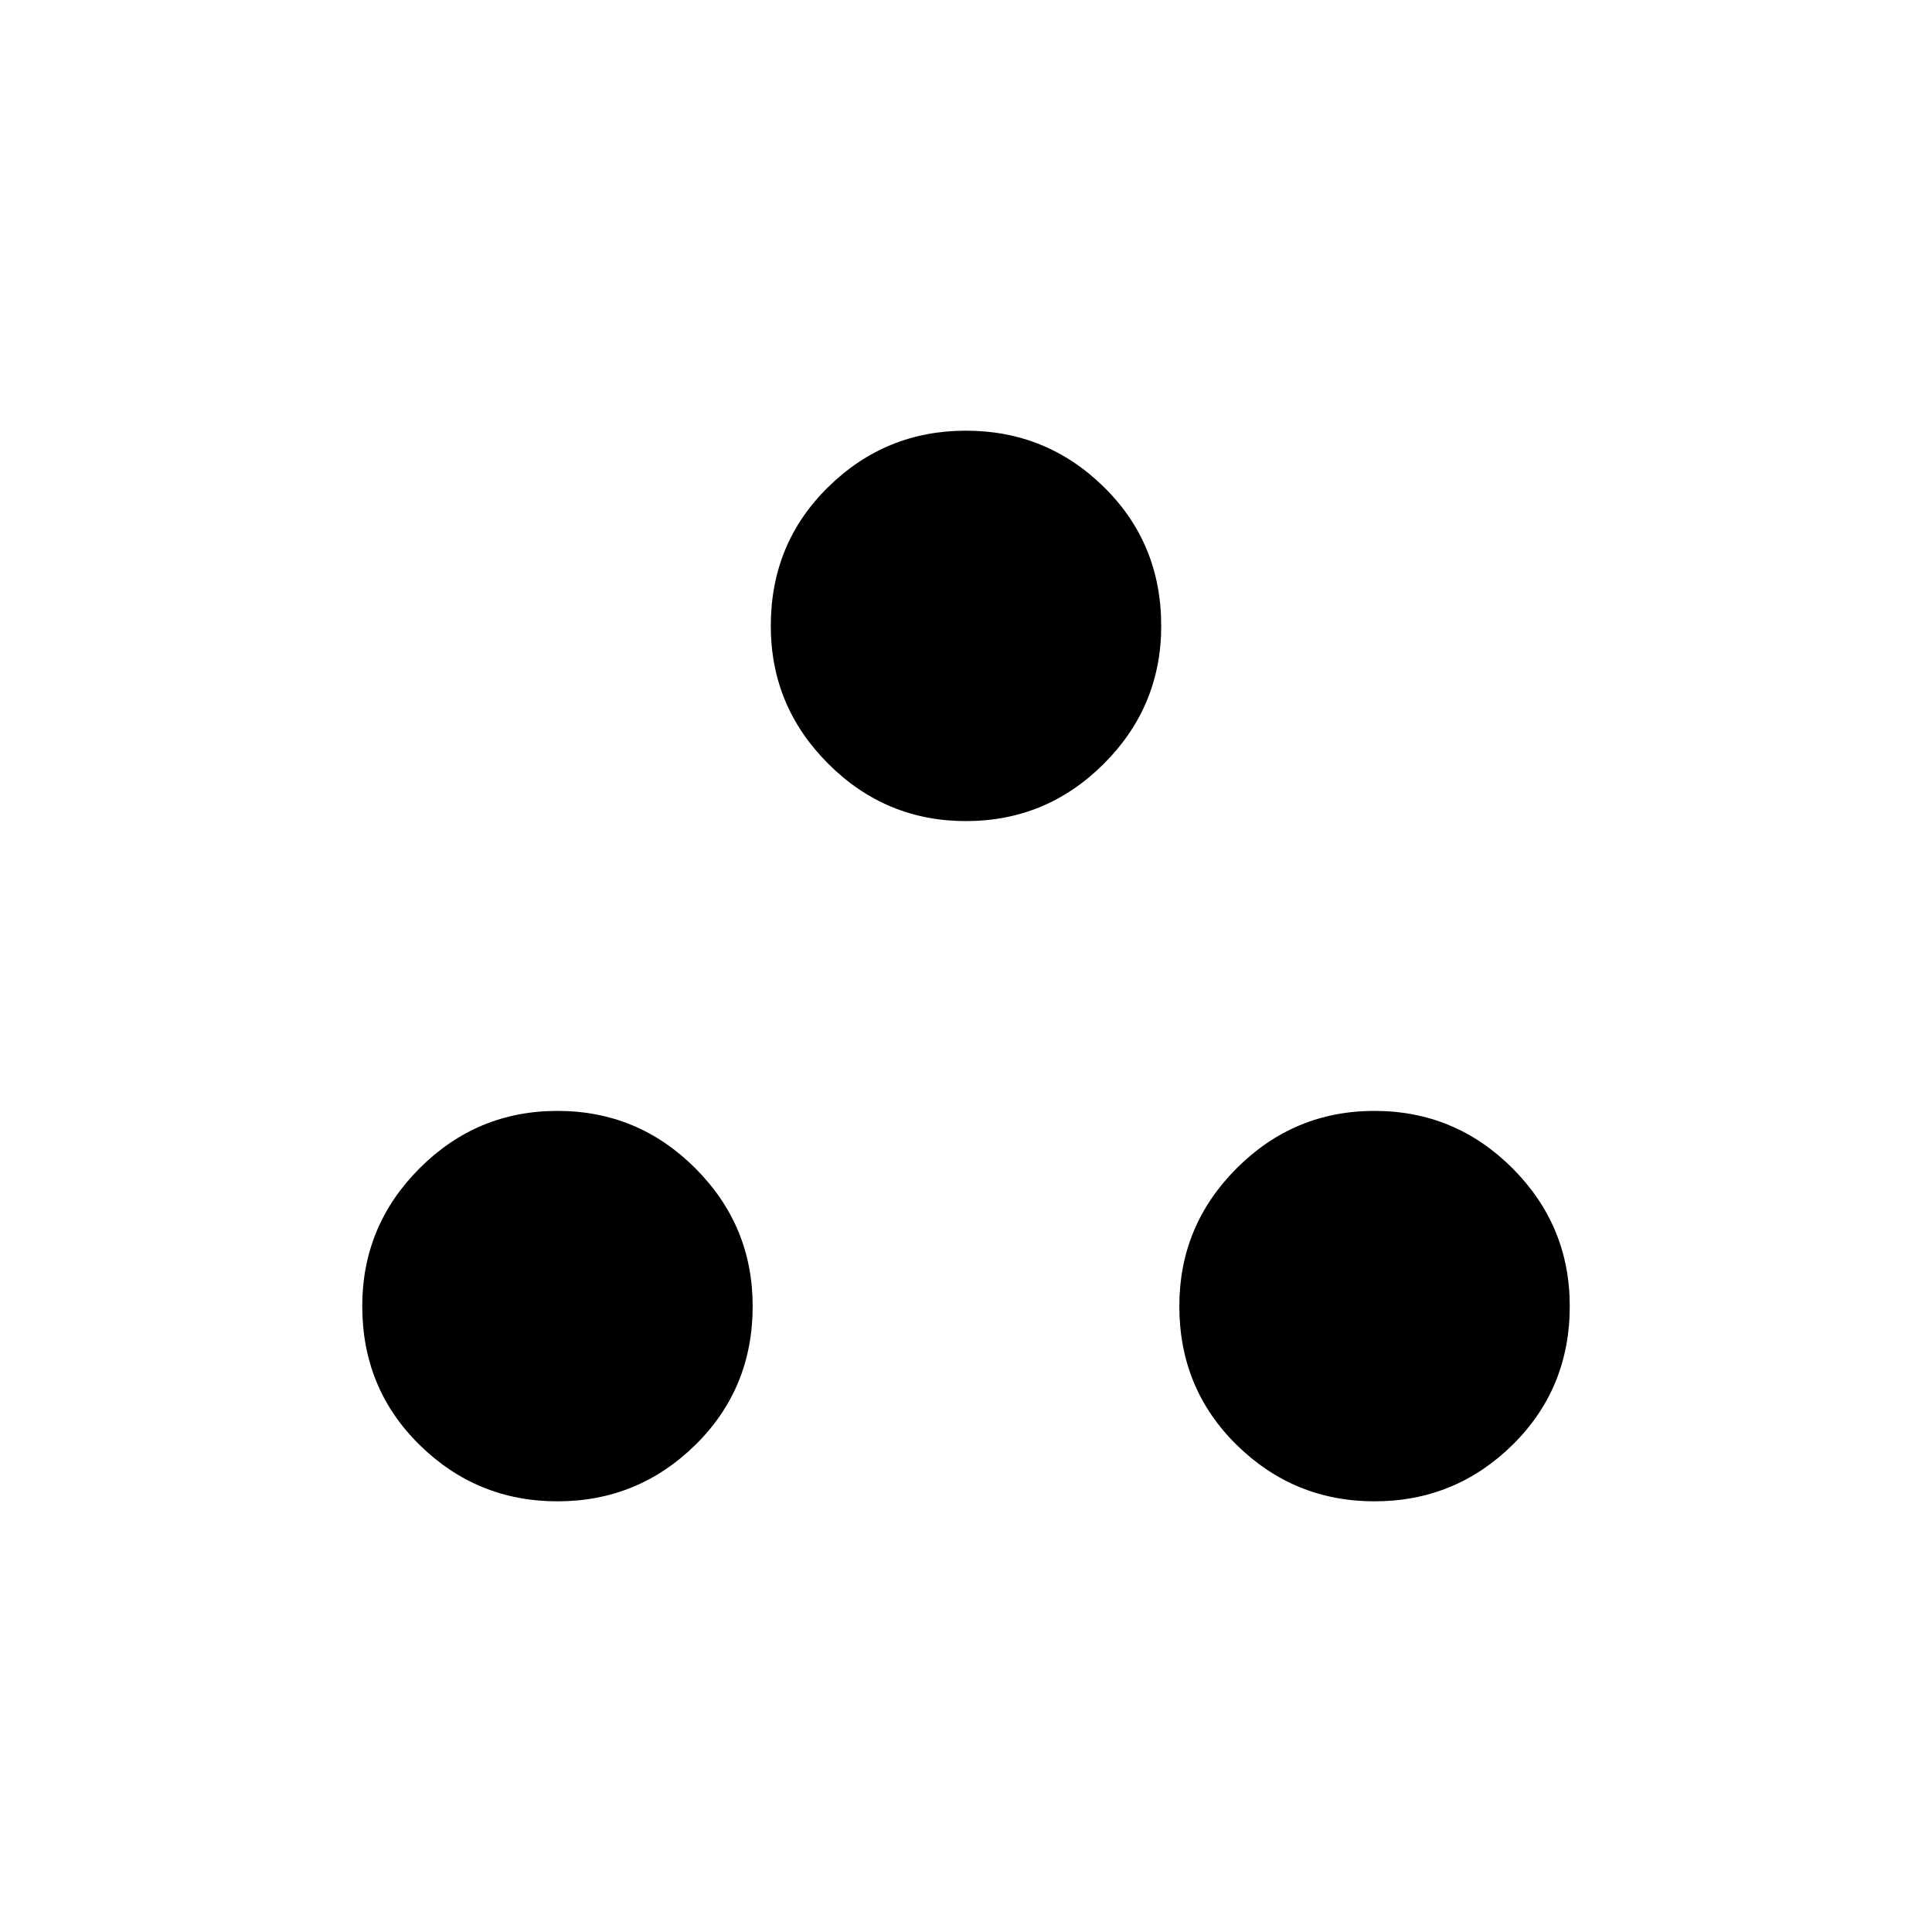 <svg xmlns="http://www.w3.org/2000/svg" height="24" width="24"><path d="M6.925 18.65q-1 0-1.712-.7-.713-.7-.713-1.725 0-1 .713-1.713.712-.712 1.712-.712t1.712.712q.713.713.713 1.713 0 1.025-.713 1.725-.712.7-1.712.7Zm10.15 0q-1 0-1.712-.7-.713-.7-.713-1.725 0-1 .713-1.713.712-.712 1.712-.712t1.713.712q.712.713.712 1.713 0 1.025-.712 1.725-.713.7-1.713.7ZM12 10.2q-1 0-1.712-.713-.713-.712-.713-1.712 0-1.025.713-1.725.712-.7 1.712-.7t1.713.7q.712.7.712 1.725 0 1-.712 1.712Q13 10.2 12 10.2Z"/></svg>